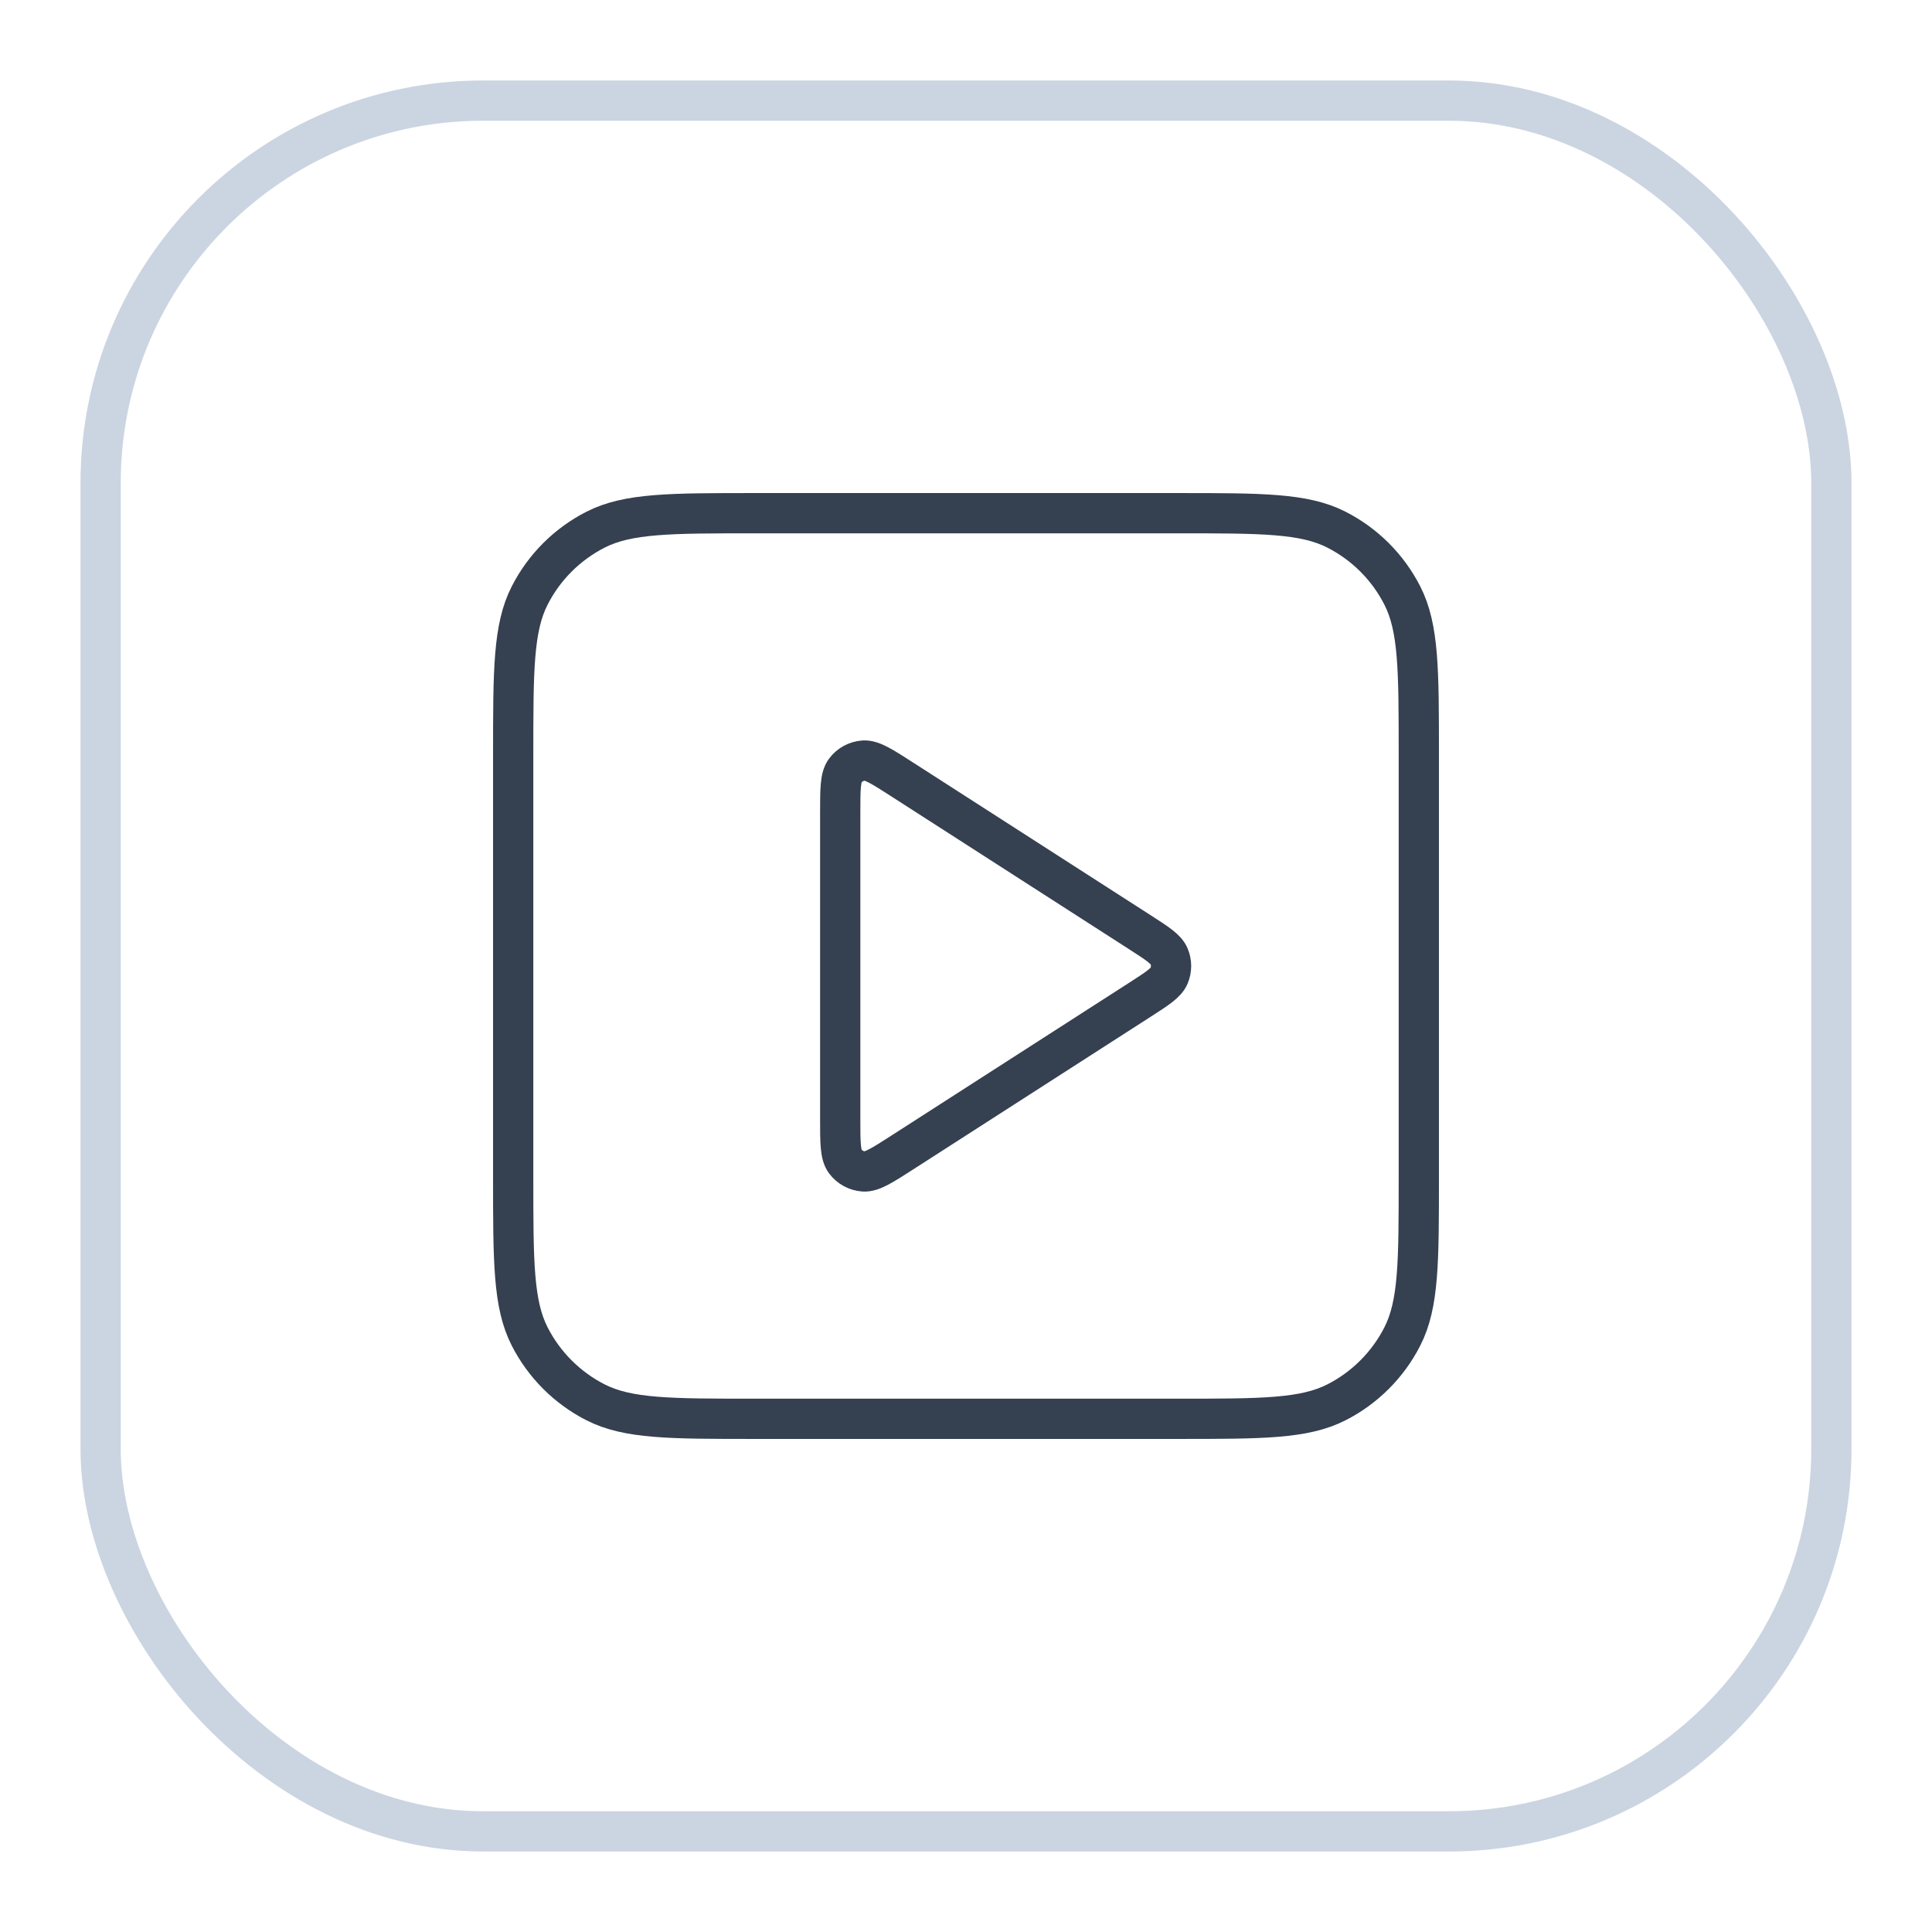 <svg width="48" height="48" viewBox="0 0 48 48" fill="none" xmlns="http://www.w3.org/2000/svg">
<g filter="url(#filter0_d_200_7587)">
<rect x="2" y="1" width="44" height="44" rx="10" fill="white"/>
<rect x="2.5" y="1.5" width="43" height="43" rx="9.5" stroke="#CBD5E1"/>
<path d="M20.875 19.207C20.875 18.61 20.875 18.312 21 18.145C21.108 18 21.275 17.909 21.456 17.896C21.663 17.882 21.914 18.043 22.416 18.366L28.317 22.159C28.752 22.439 28.97 22.579 29.045 22.757C29.111 22.912 29.111 23.088 29.045 23.243C28.97 23.421 28.752 23.561 28.317 23.841L22.416 27.634C21.914 27.957 21.663 28.118 21.456 28.104C21.275 28.091 21.108 28 21 27.855C20.875 27.688 20.875 27.39 20.875 26.793V19.207Z" stroke="#354050" stroke-linecap="round" stroke-linejoin="round"/>
<path d="M12.75 17.75C12.75 15.65 12.75 14.6 13.159 13.797C13.518 13.092 14.092 12.518 14.797 12.159C15.6 11.75 16.65 11.75 18.75 11.75H29.25C31.35 11.75 32.4 11.75 33.203 12.159C33.908 12.518 34.482 13.092 34.841 13.797C35.25 14.6 35.25 15.65 35.25 17.75V28.25C35.25 30.35 35.25 31.4 34.841 32.203C34.482 32.908 33.908 33.482 33.203 33.841C32.4 34.25 31.35 34.25 29.25 34.25H18.75C16.65 34.25 15.6 34.25 14.797 33.841C14.092 33.482 13.518 32.908 13.159 32.203C12.75 31.4 12.75 30.35 12.75 28.25V17.75Z" stroke="#354050" stroke-linecap="round" stroke-linejoin="round"/>
</g>
<defs>
<filter id="filter0_d_200_7587" x="0" y="0" width="48" height="48" filterUnits="userSpaceOnUse" color-interpolation-filters="sRGB">
<feFlood flood-opacity="0" result="BackgroundImageFix"/>
<feColorMatrix in="SourceAlpha" type="matrix" values="0 0 0 0 0 0 0 0 0 0 0 0 0 0 0 0 0 0 127 0" result="hardAlpha"/>
<feOffset dy="1"/>
<feGaussianBlur stdDeviation="1"/>
<feColorMatrix type="matrix" values="0 0 0 0 0.063 0 0 0 0 0.094 0 0 0 0 0.157 0 0 0 0.05 0"/>
<feBlend mode="normal" in2="BackgroundImageFix" result="effect1_dropShadow_200_7587"/>
<feBlend mode="normal" in="SourceGraphic" in2="effect1_dropShadow_200_7587" result="shape"/>
</filter>
</defs>
</svg>
